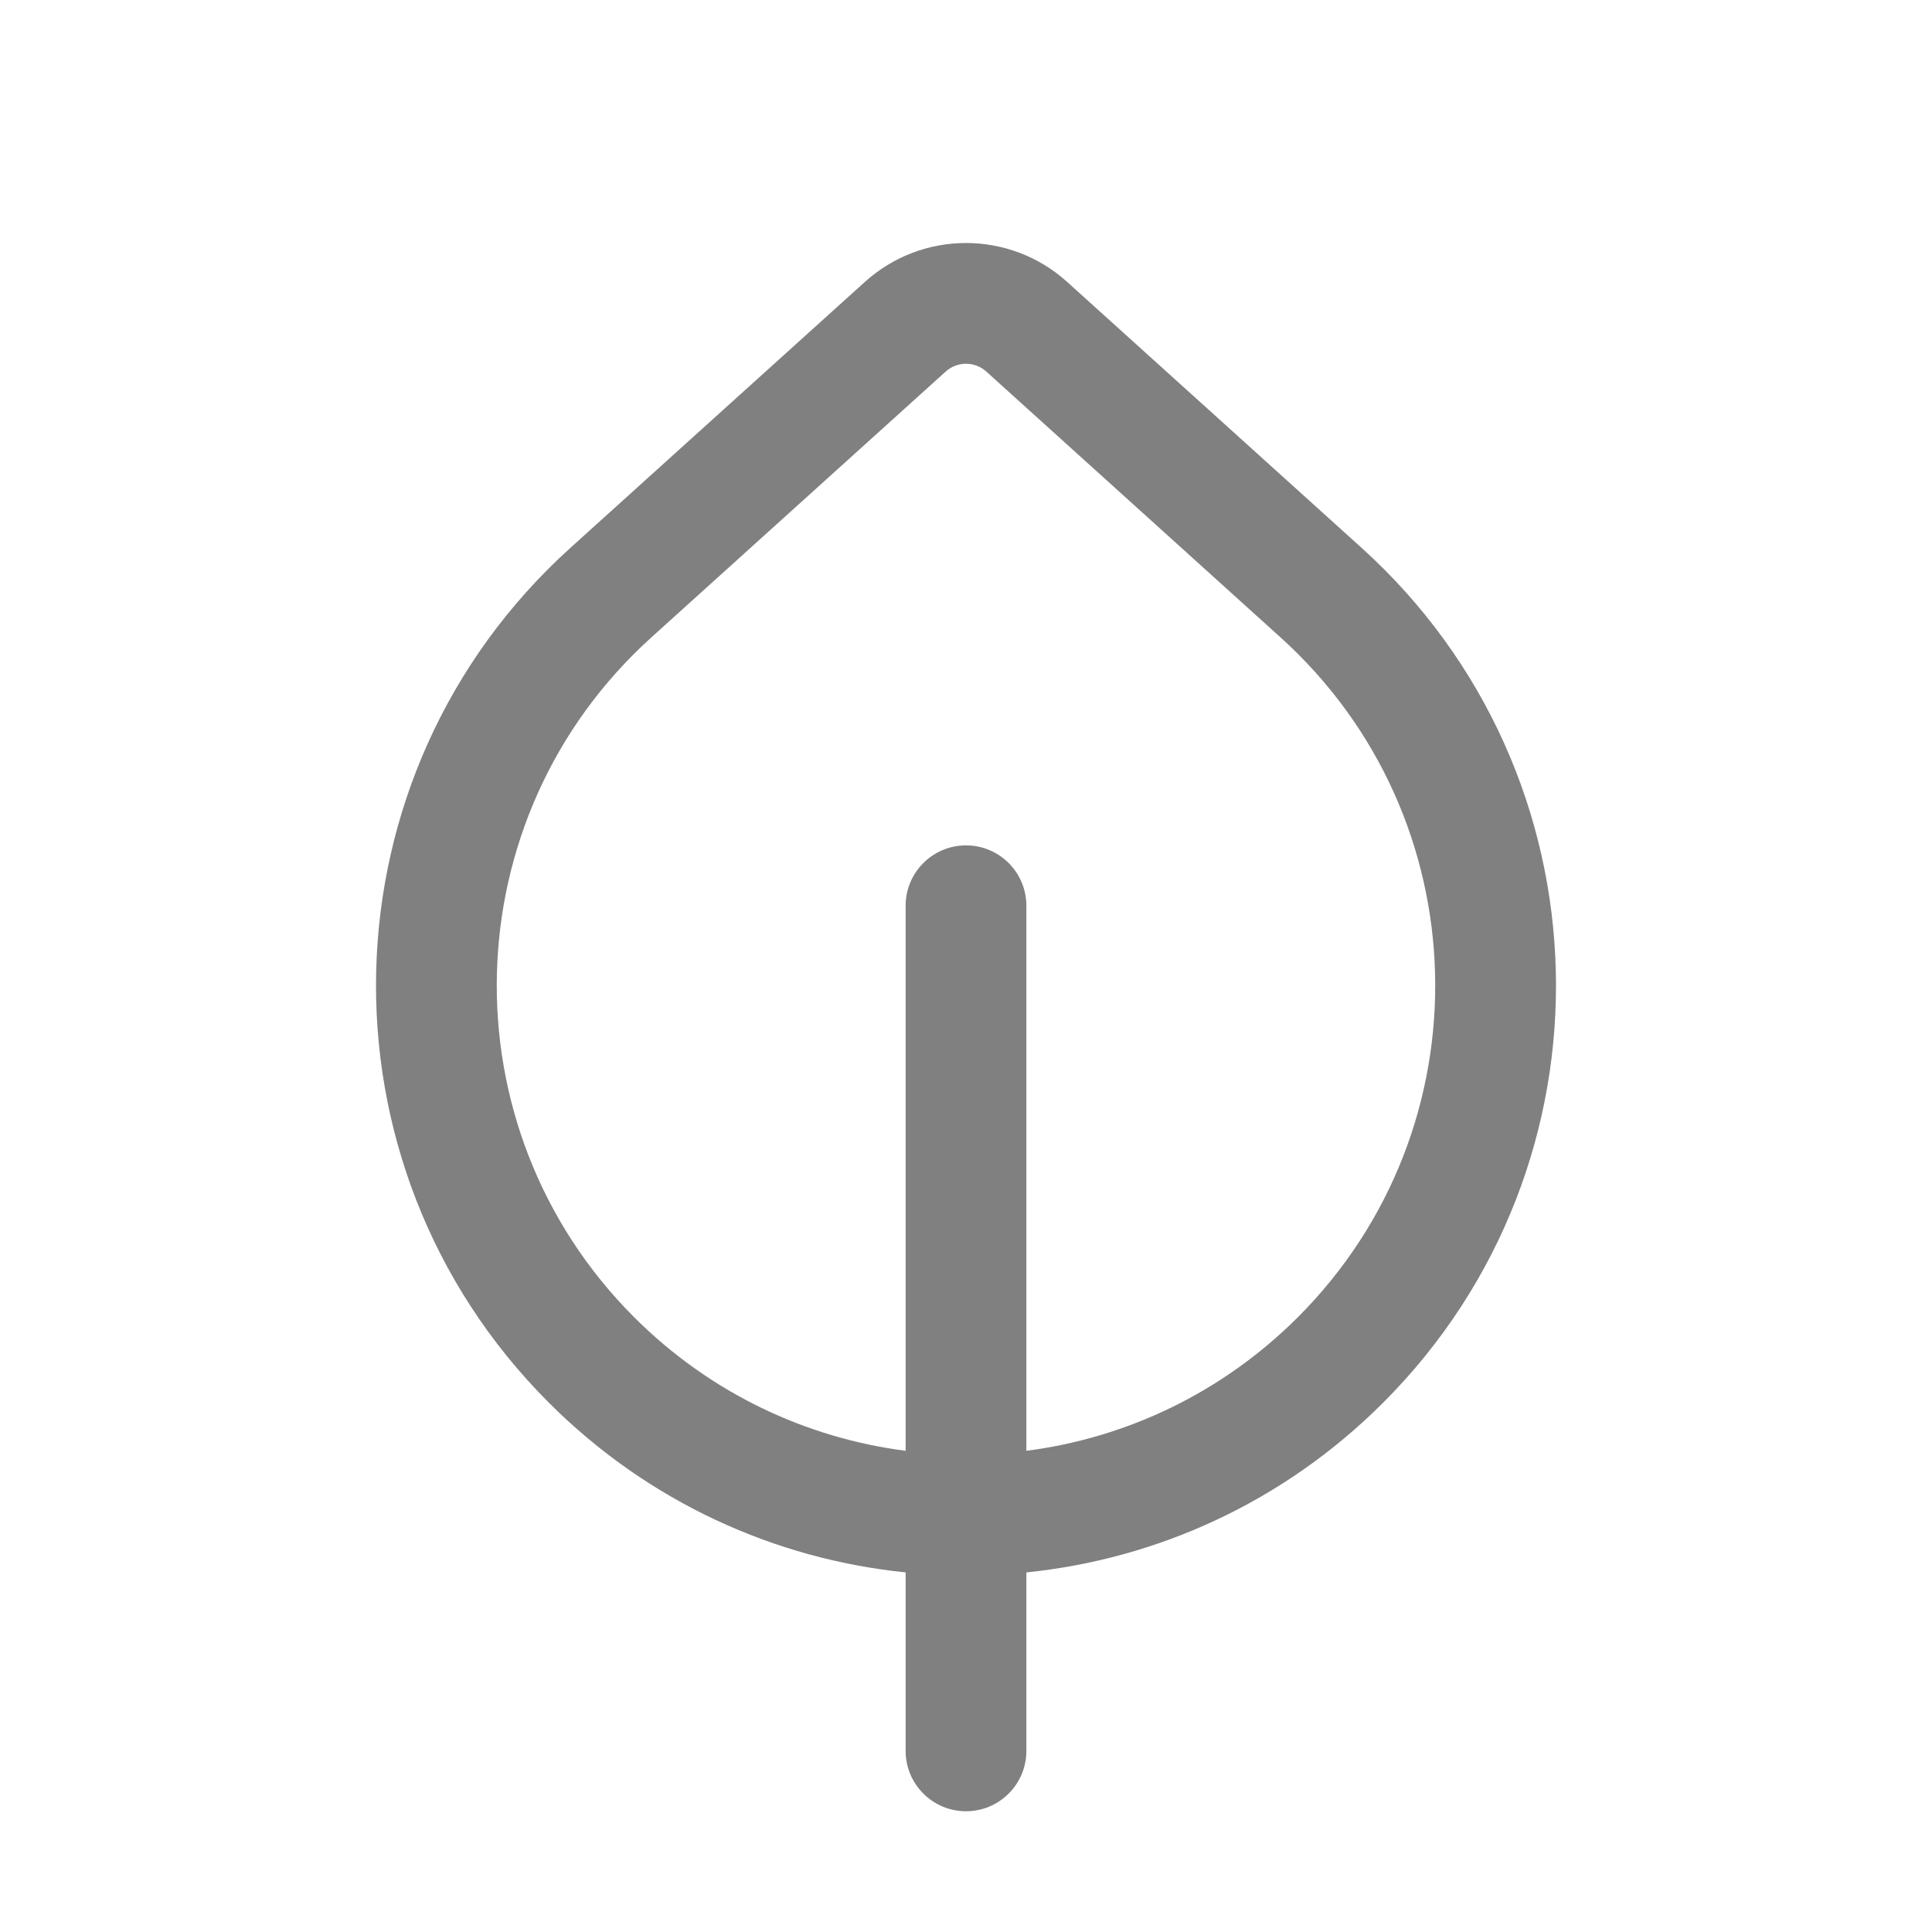 <svg width="16" height="16" viewBox="0 0 16 16" fill="none" xmlns="http://www.w3.org/2000/svg">
<path d="M7.5 13.022V14.5C7.5 14.776 7.724 15 8 15C8.276 15 8.5 14.776 8.5 14.5V13.022C9.579 12.912 10.628 12.443 11.455 11.616C13.432 9.639 13.35 6.41 11.275 4.536L8.838 2.335C8.362 1.905 7.638 1.905 7.162 2.335L4.725 4.536C2.65 6.41 2.568 9.639 4.545 11.616C5.372 12.443 6.421 12.912 7.5 13.022ZM10.604 5.278C12.255 6.768 12.32 9.337 10.748 10.909C10.116 11.54 9.322 11.909 8.5 12.015V7.501C8.5 7.225 8.276 7.001 8 7.001C7.724 7.001 7.5 7.225 7.5 7.501V12.015C6.678 11.909 5.884 11.54 5.252 10.909C3.68 9.337 3.745 6.768 5.395 5.278L7.832 3.077C7.927 2.991 8.073 2.991 8.168 3.077L10.604 5.278Z" fill="#808080"/>
</svg>
